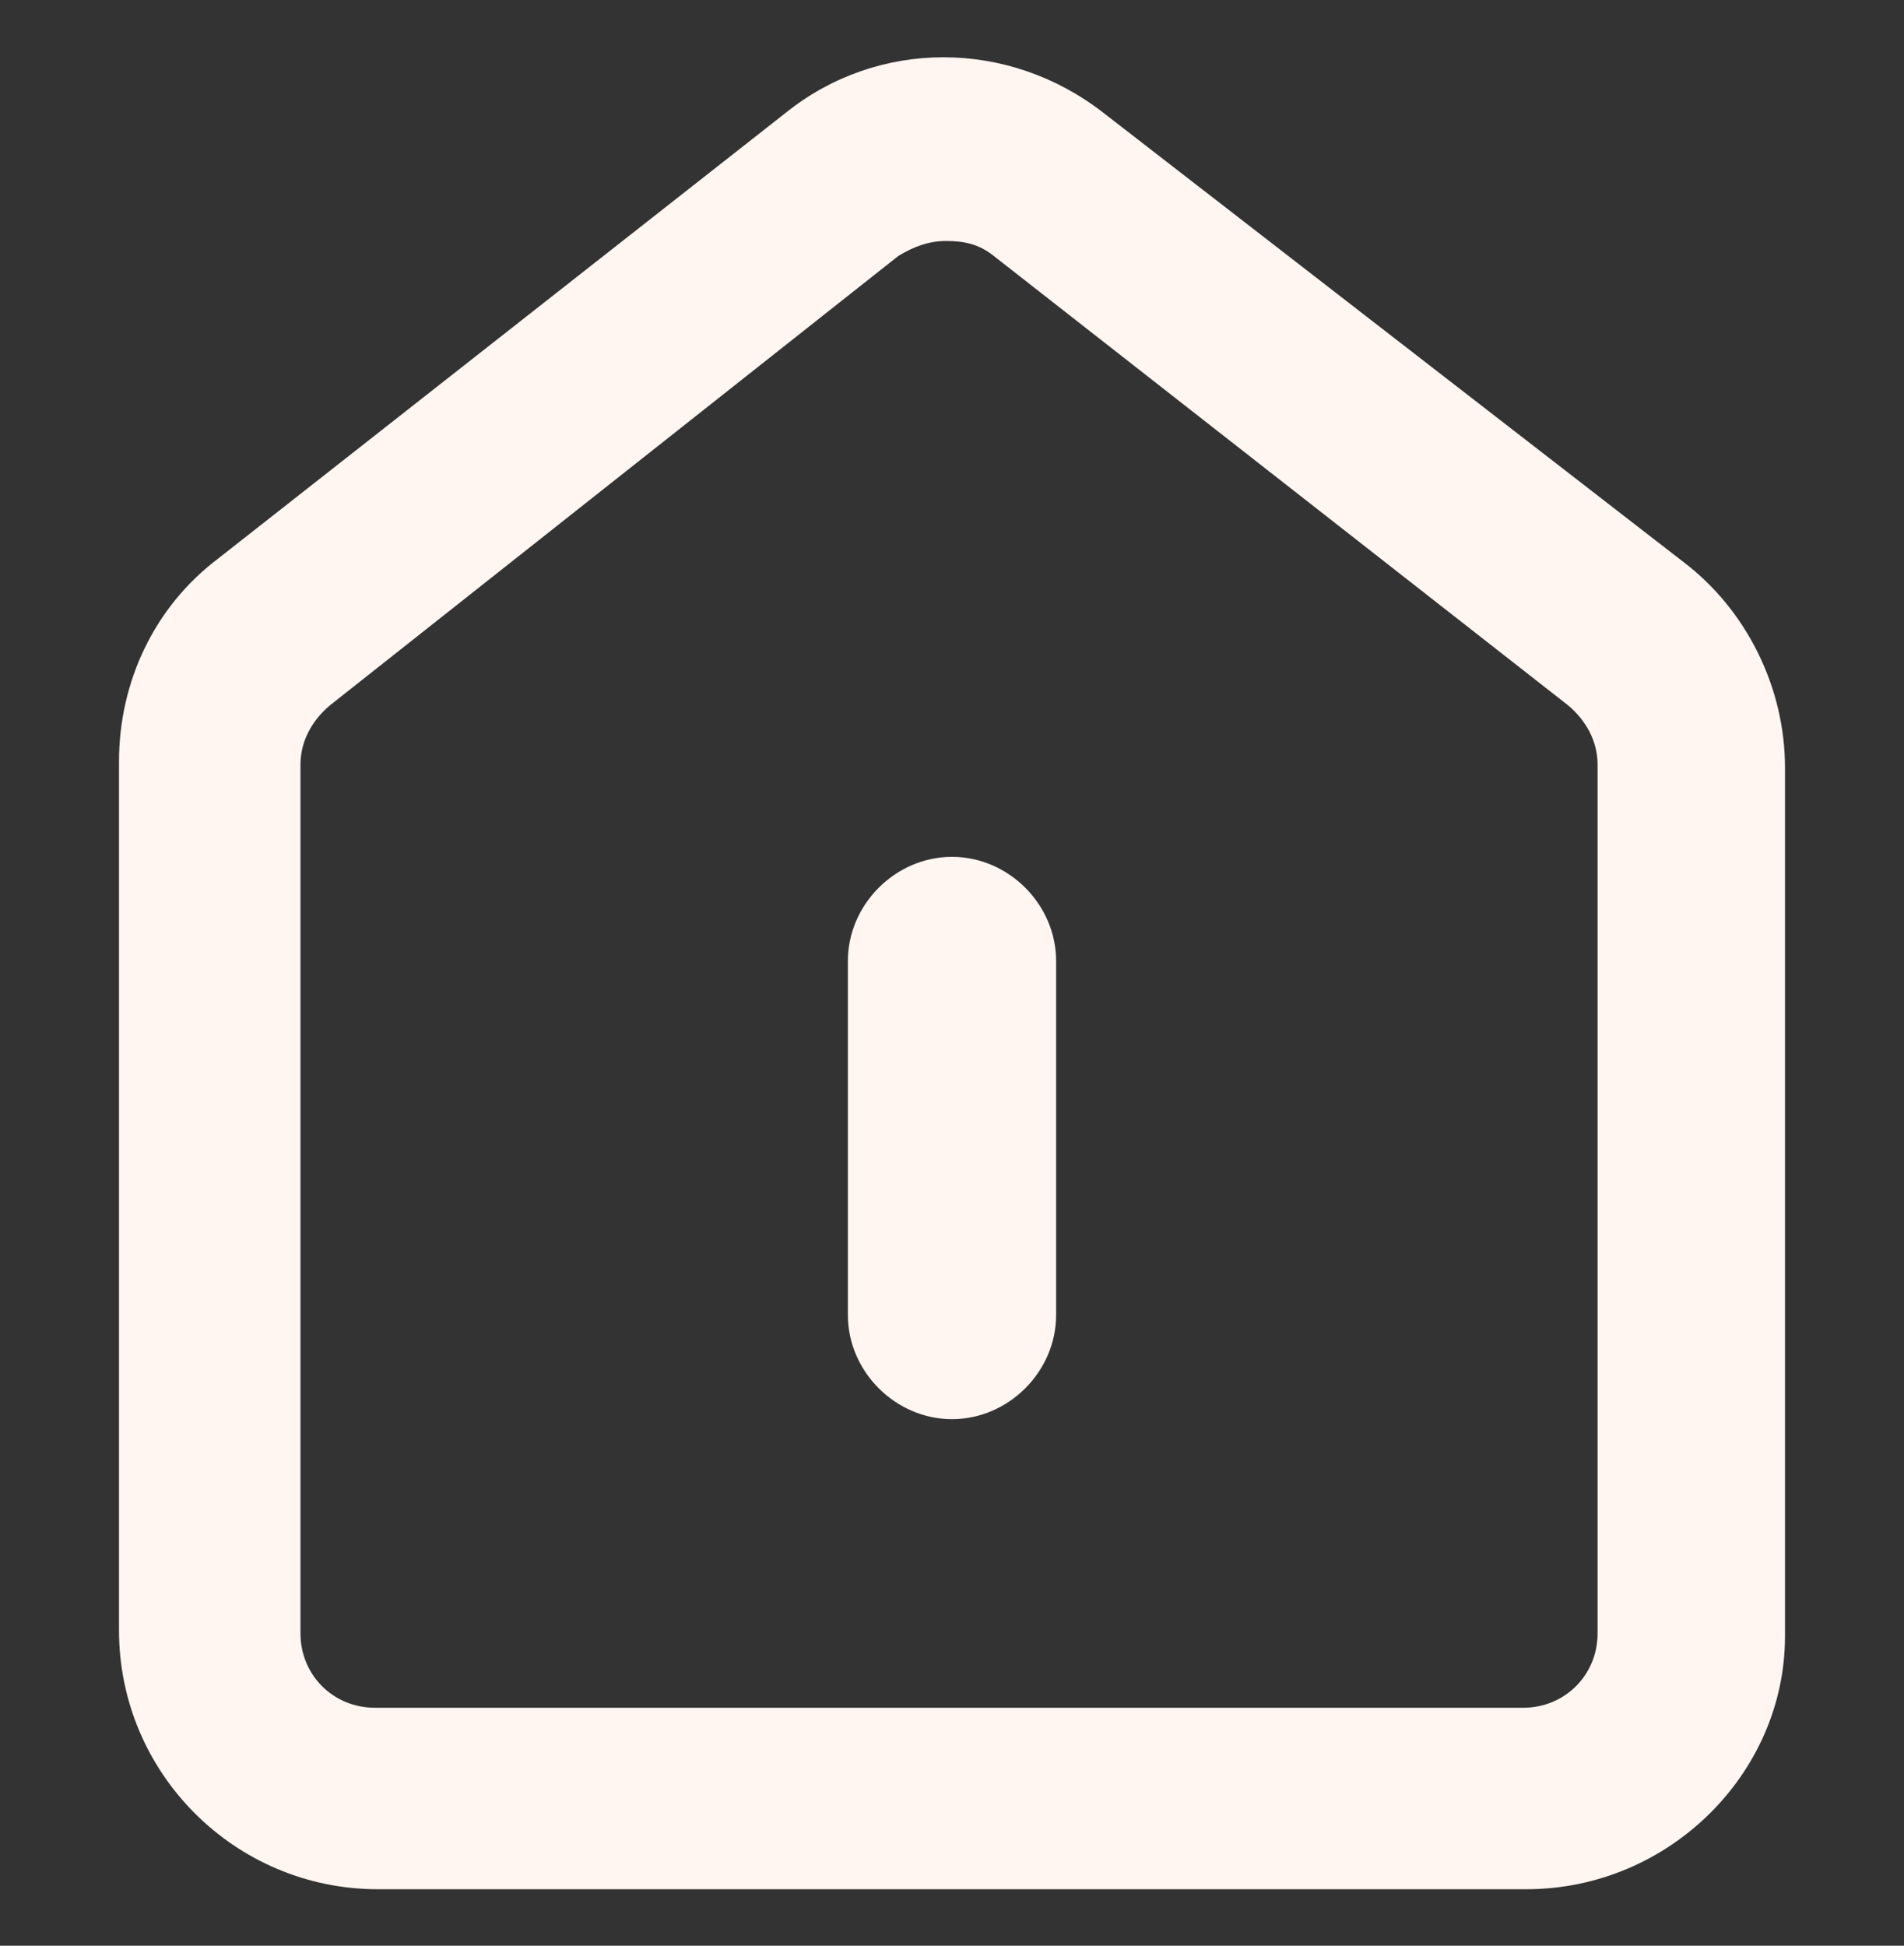 <?xml version="1.0" encoding="utf-8"?>
<!-- Generator: Adobe Illustrator 28.2.0, SVG Export Plug-In . SVG Version: 6.00 Build 0)  -->
<svg version="1.1" id="图层_1" xmlns="http://www.w3.org/2000/svg" xmlns:xlink="http://www.w3.org/1999/xlink" x="0px" y="0px"
	 viewBox="0 0 64 65.4" style="enable-background:new 0 0 64 65.4;" xml:space="preserve">
<rect x="0" y="0" width="64" height="65.4" fill="#333333" stroke="none"/>
<style type="text/css">
	.st0{fill:#FFF5F1;}
</style>
<path class="st0" d="M51.3,63.5H12.7c-4.8,0-8.7-3.9-8.7-8.7V25.6c0-2.7,1.2-5.2,3.3-6.8l19.1-15c3.1-2.5,7.5-2.5,10.7,0l19.5,15.1
	c2.1,1.6,3.4,4.2,3.4,6.9V55C60,59.6,56.1,63.5,51.3,63.5z M31.8,8.1c-0.6,0-1.1,0.2-1.6,0.5L11.1,23.7c-0.6,0.5-1,1.2-1,2v29.2
	c0,1.4,1.1,2.5,2.5,2.5h38.6c1.4,0,2.5-1.1,2.5-2.5V25.7c0-0.8-0.4-1.5-1-2L33.4,8.6C32.9,8.2,32.4,8.1,31.8,8.1z M9.2,21.2
	L9.2,21.2L9.2,21.2z"/>
<path class="st0" d="M32,47.7c-1.9,0-3.5-1.6-3.5-3.5V32.3c0-1.9,1.6-3.5,3.5-3.5c1.9,0,3.5,1.6,3.5,3.5v11.9
	C35.5,46.1,33.9,47.7,32,47.7z"/>
</svg>
